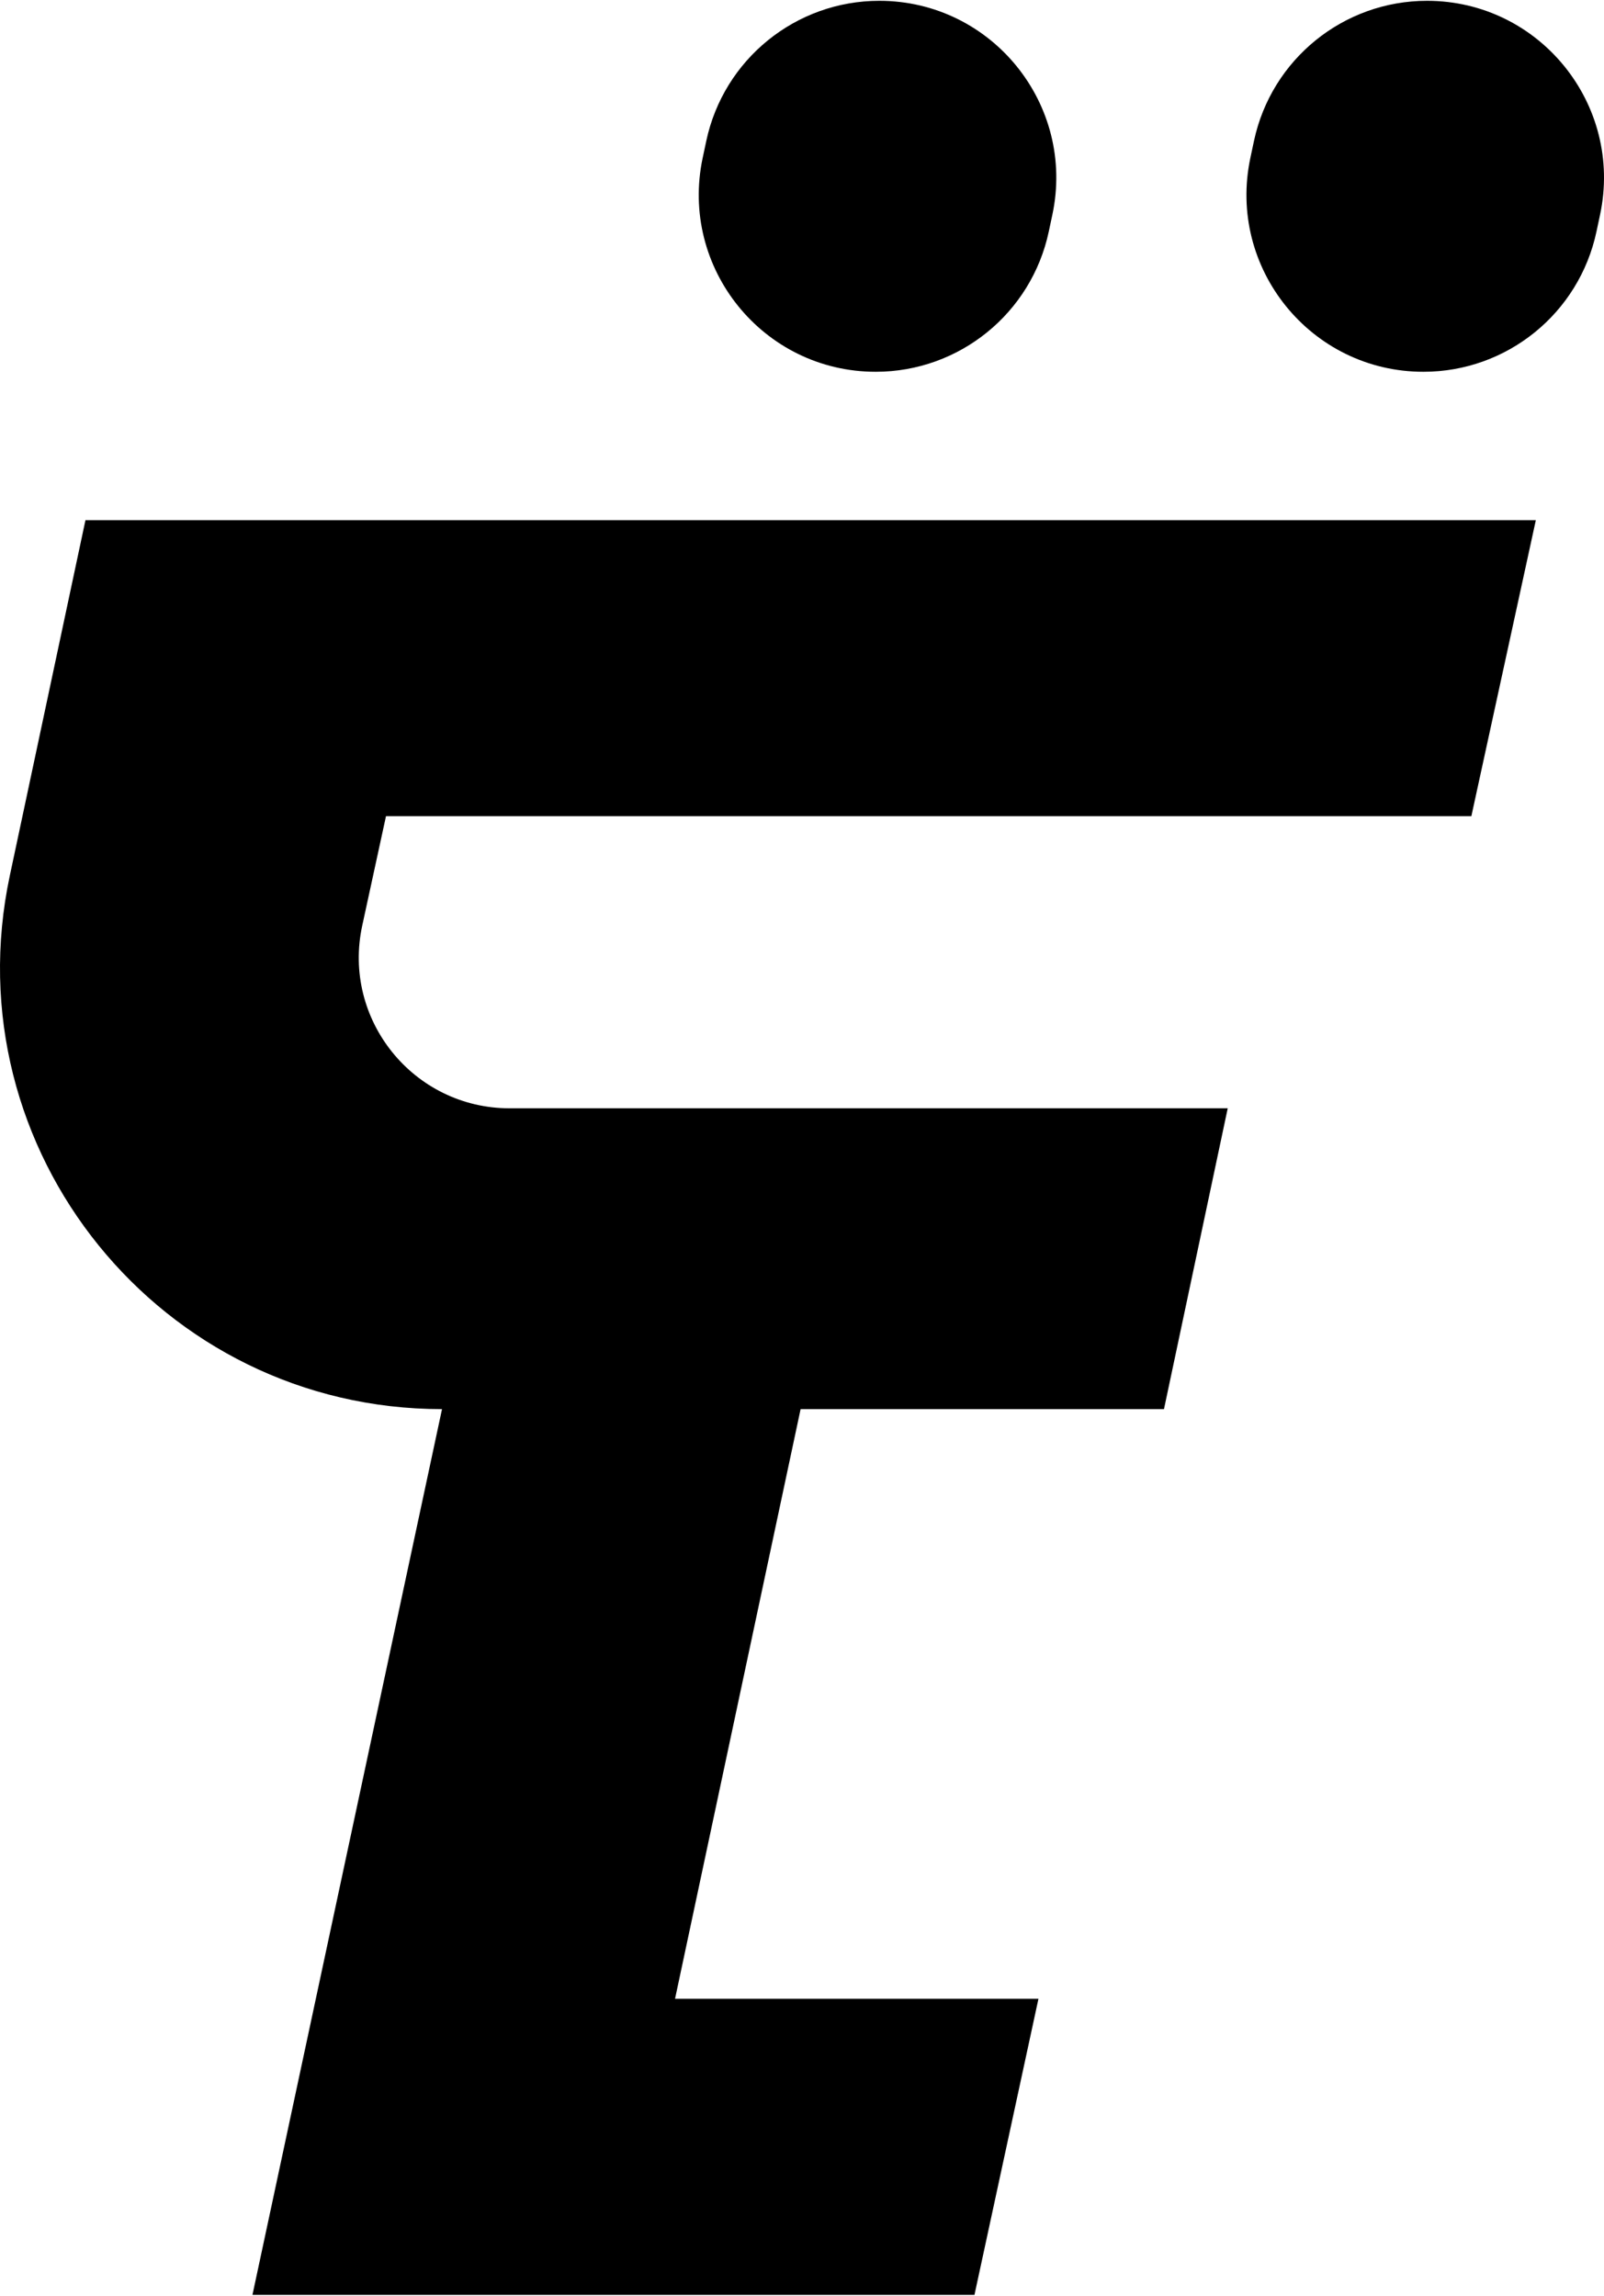 <svg width="1877" height="2686" viewBox="0 0 1877 2686" fill="none" xmlns="http://www.w3.org/2000/svg">
<path d="M99.996 608.624H524.304H948.612H1797.23L1721.79 954.94H451.69L423.908 1082.87C400.028 1192.83 483.838 1296.74 596.411 1296.74H1436.68L1362.09 1648.7H936.868L789.929 2338.61H1215.2L1140.32 2685.06H295.424L517.245 1648.7V1648.7C188.381 1648.7 -56.919 1345.87 11.513 1024.35L99.996 608.624Z" fill="black"/>
<path d="M826.463 165.009C846.809 69.343 931.231 0.945 1028.96 0.945V0.945C1160.66 0.945 1258.88 122.37 1231.47 251.277L1227.28 270.937C1206.94 366.604 1122.52 435.002 1024.78 435.002V435.002C893.092 435.002 794.867 313.577 822.282 184.67L826.463 165.009Z" fill="black"/>
<path d="M1467.38 165.009C1487.73 69.343 1572.15 0.945 1669.88 0.945V0.945C1801.58 0.945 1899.8 122.37 1872.39 251.277L1868.2 270.937C1847.86 366.604 1763.44 435.002 1665.7 435.002V435.002C1534.01 435.002 1435.79 313.577 1463.2 184.67L1467.38 165.009Z" fill="black"/>
</svg>
